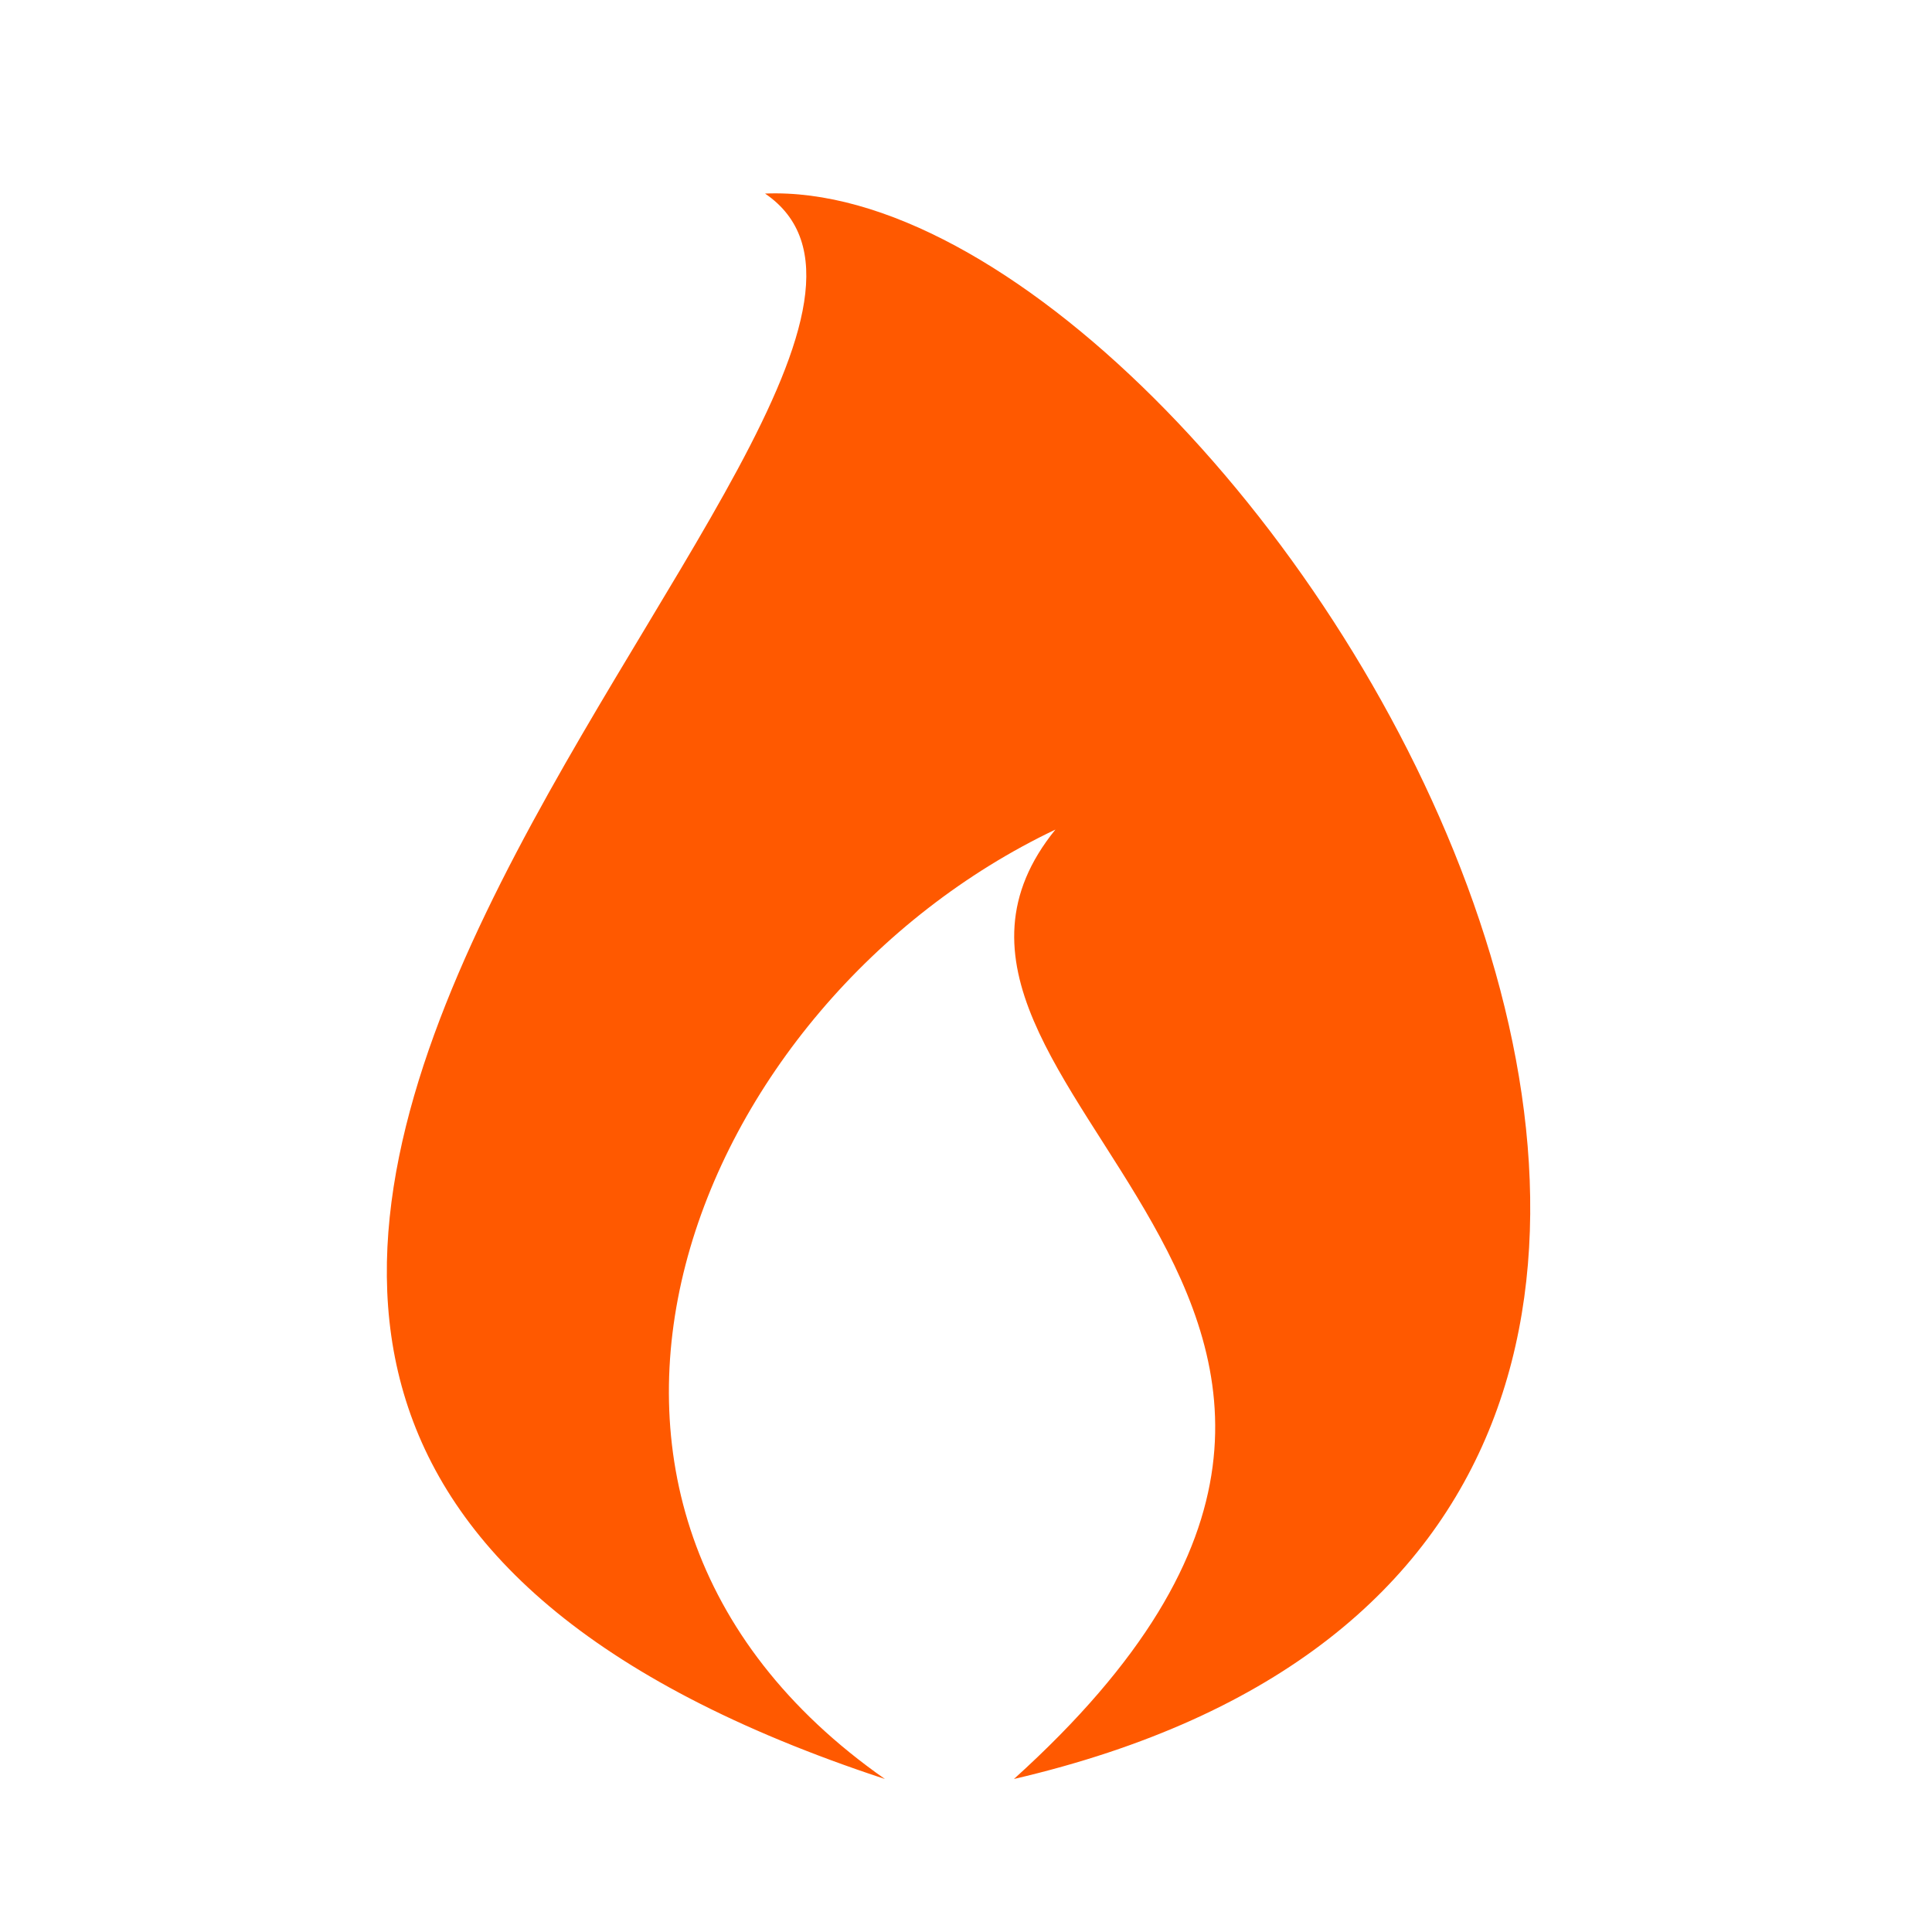 <?xml version="1.0" encoding="utf-8"?>
<svg viewBox="51.527 42.939 400 400" xmlns="http://www.w3.org/2000/svg">
  <path style="fill: rgb(216, 216, 216); stroke: rgb(0, 0, 0);"/>
  <path style="fill: rgb(216, 216, 216); stroke: rgb(0, 0, 0);"/>
  <path style="fill: rgb(216, 216, 216); stroke: rgb(0, 0, 0);"/>
  <path style="fill: rgb(216, 216, 216); stroke: rgb(0, 0, 0);"/>
  <path style="fill: rgb(216, 216, 216); stroke: rgb(0, 0, 0);"/>
  <path style="fill: rgb(216, 216, 216); stroke: rgb(0, 0, 0);"/>
  <path style="fill: rgb(216, 216, 216); stroke: rgb(0, 0, 0);"/>
  <path style="fill: rgb(216, 216, 216); stroke: rgb(0, 0, 0);"/>
  <path style="fill: rgb(216, 216, 216); stroke: rgb(0, 0, 0);"/>
  <path style="fill: rgb(255, 89, 0);" d="M 261.451 411.259 C 370.336 312.899 226.31 268.571 270.039 214.695 C 195.027 250.363 152.612 353.76 234.734 411.259 C -12.127 329.983 269.648 123.722 209.924 83.015 C 308.124 78.997 482.232 359.81 261.451 411.259 Z"/>
</svg>